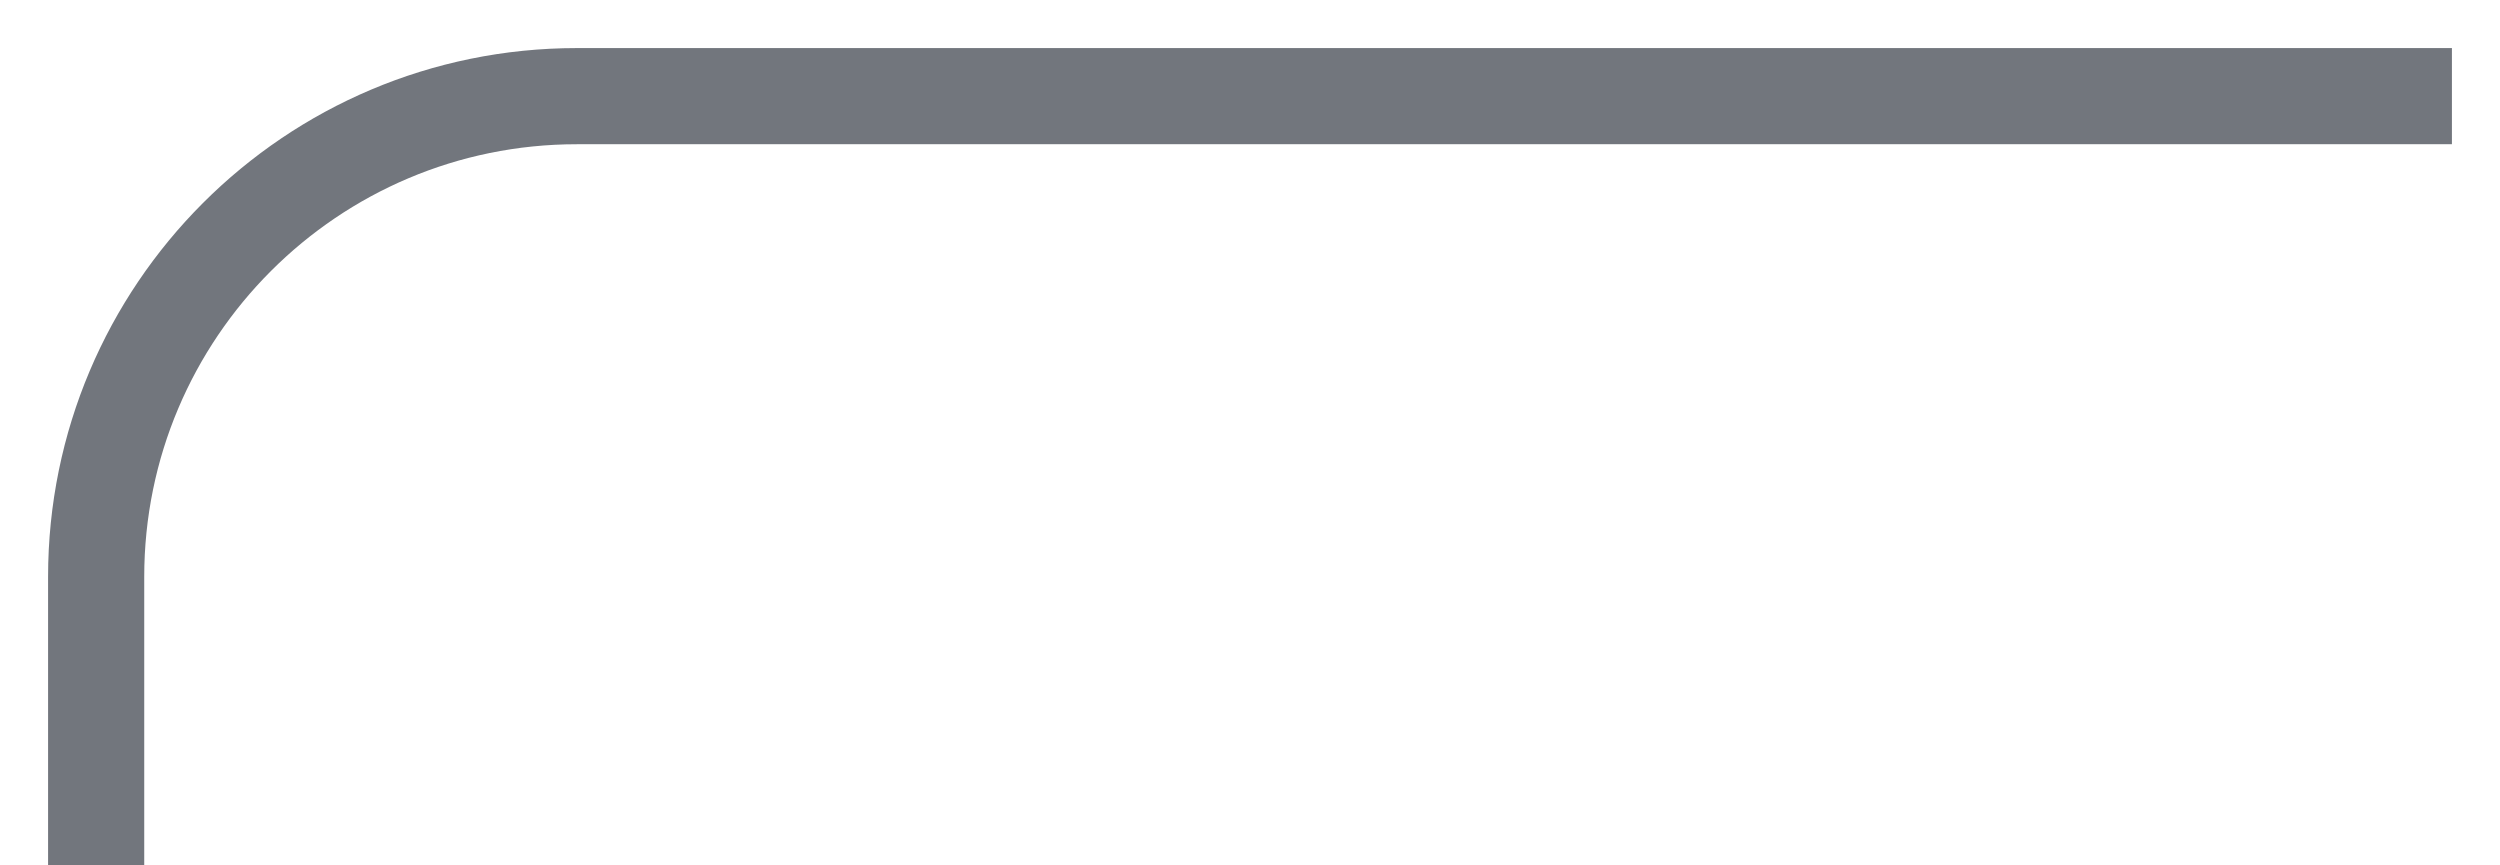 <svg
						width='26'
						height='9'
						viewBox='0 0 26 9'
						fill='none'
						xmlns='http://www.w3.org/2000/svg'
					>
						<path d='M1 9V6C1 3.239 3.239 1 6 1H25.5' stroke='#72767D' />
					</svg>
